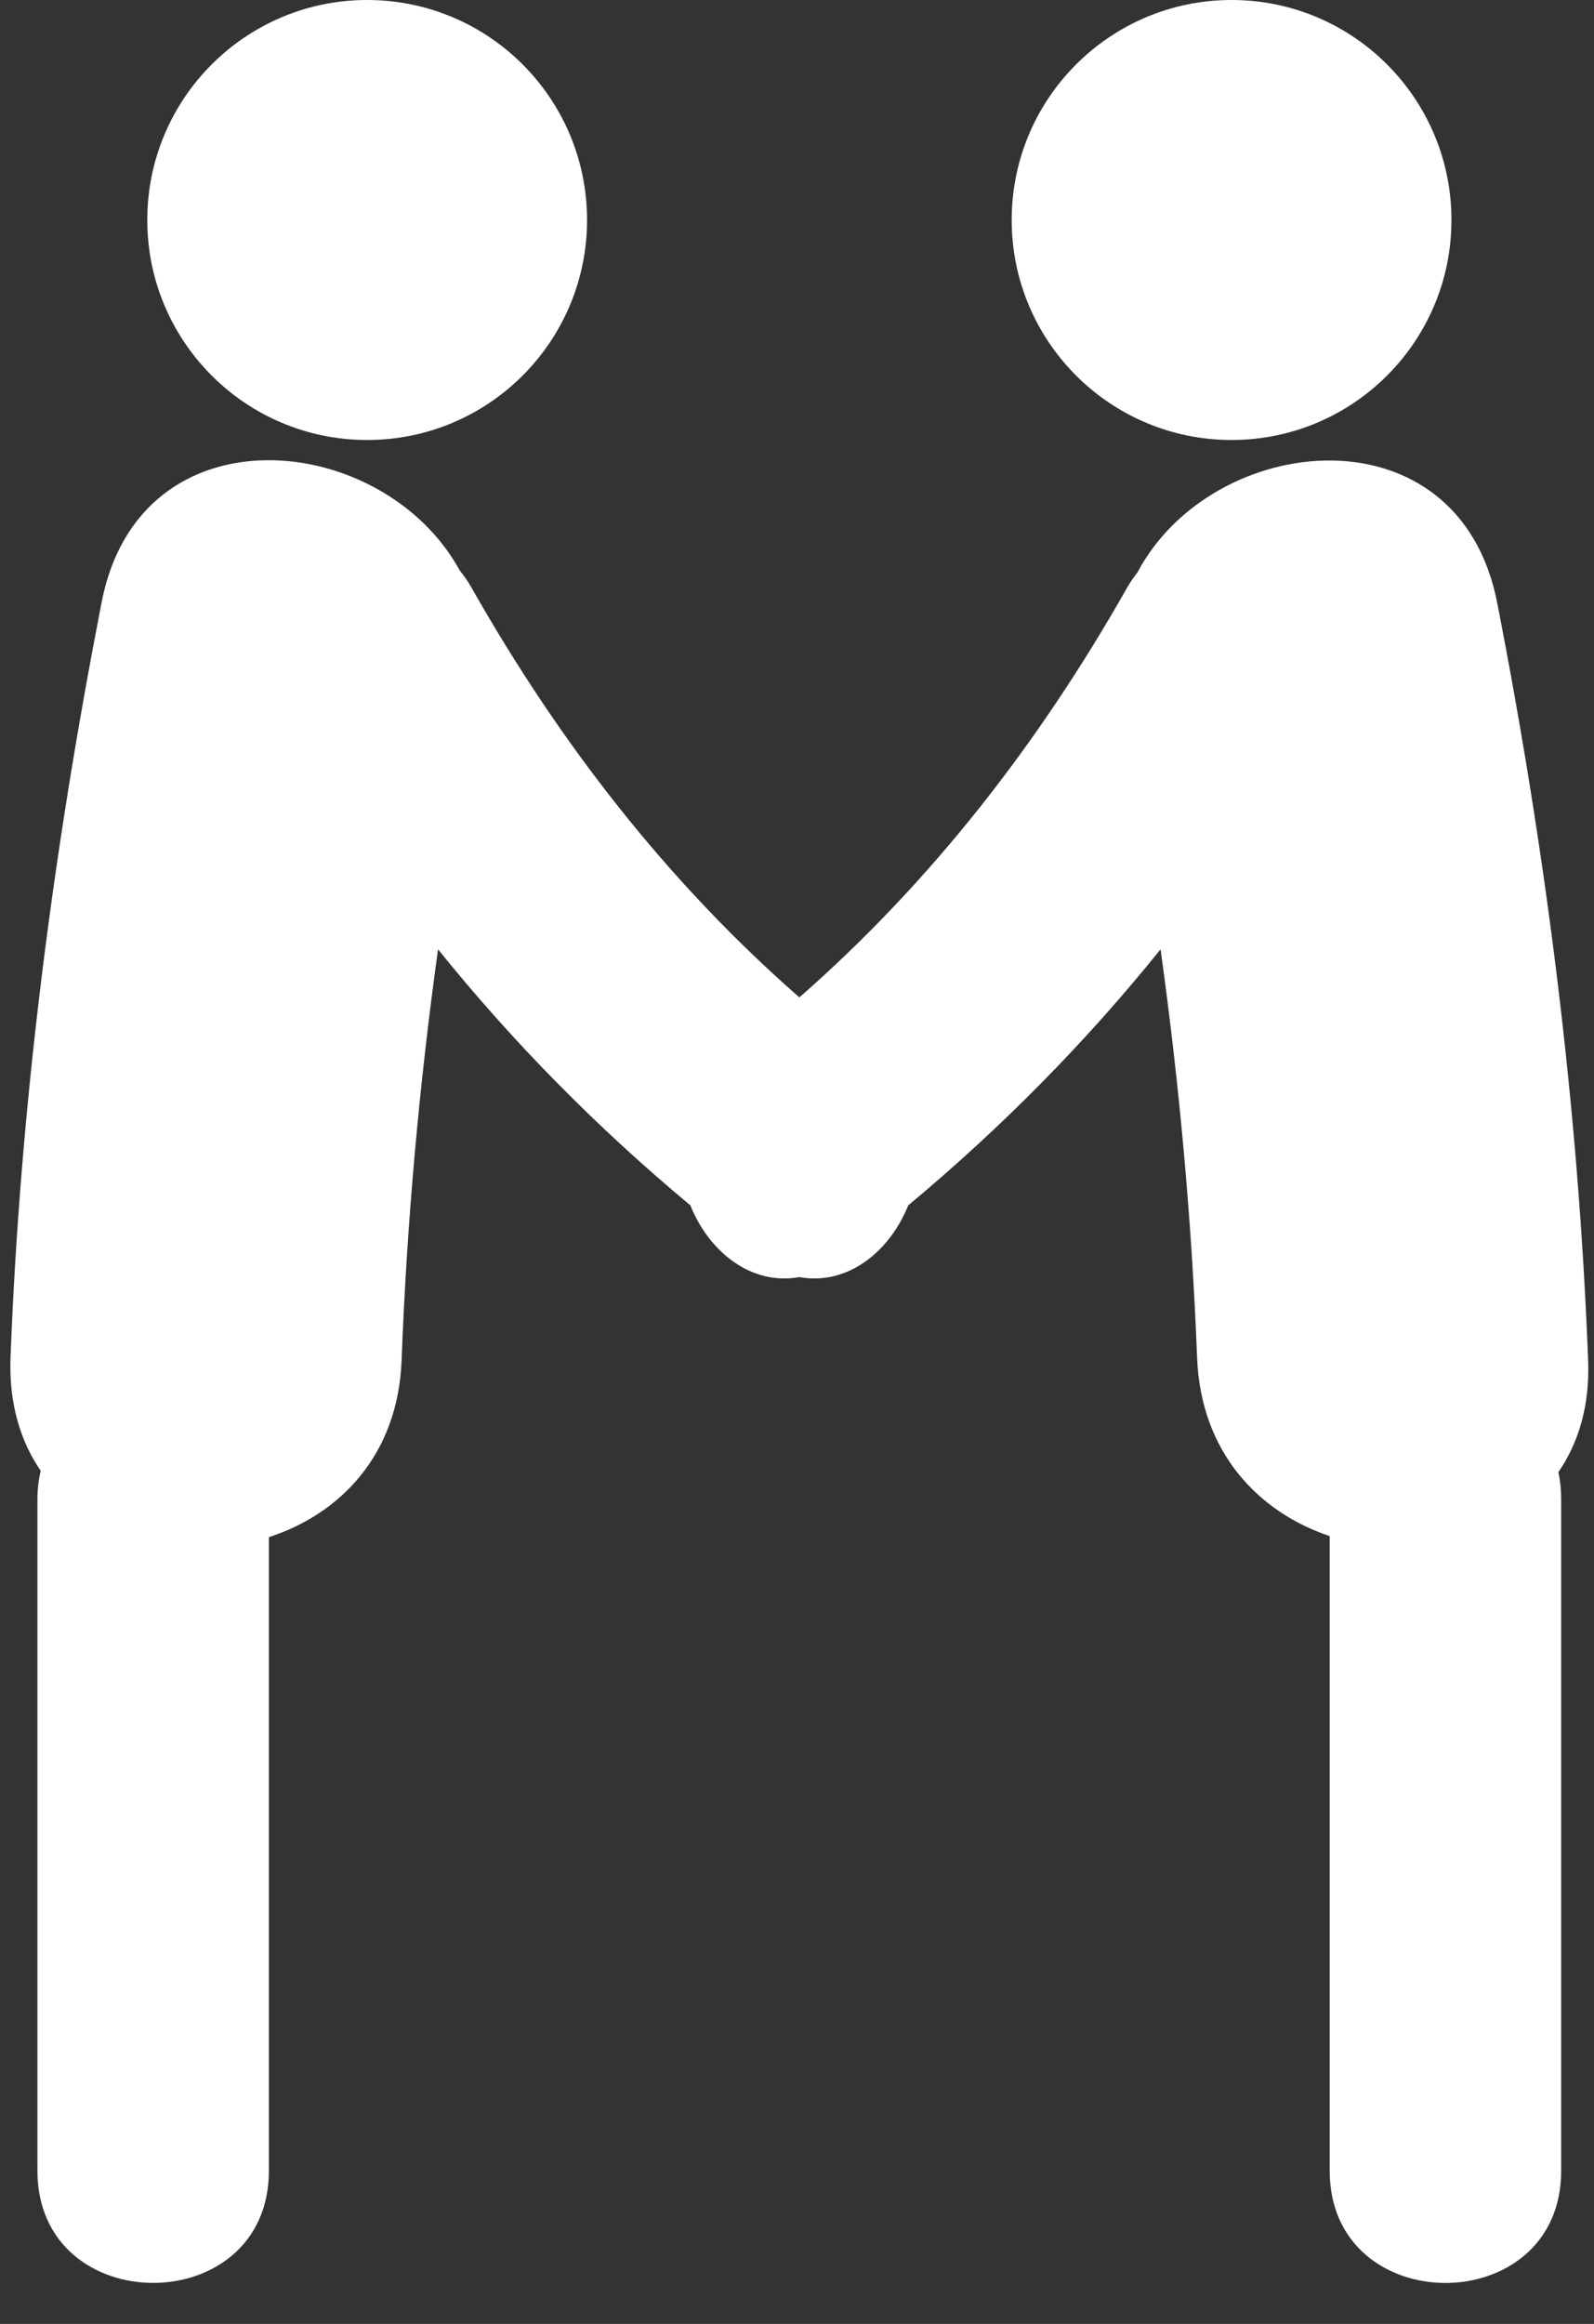 <?xml version="1.0" encoding="UTF-8" standalone="no"?>
<svg width="35px" height="51px" viewBox="0 0 35 51" version="1.1" xmlns="http://www.w3.org/2000/svg" xmlns:xlink="http://www.w3.org/1999/xlink">
    <rect x="0" y="0" width="35" height="51" fill="#333333" stroke="none"/>
    <!-- Generator: Sketch 3.6 (26304) - http://www.bohemiancoding.com/sketch -->
    <title>business-2</title>
    <desc>Created with Sketch.</desc>
    <defs></defs>
    <g id="Page-1" stroke="none" stroke-width="1" fill="none" fill-rule="evenodd">
        <g id="Praktijk" transform="translate(-843, -800)" fill="#FFFFFF">
            <g id="Beoordelingen-Copy" transform="translate(221, 157)">
                <g id="Group-9-Copy" transform="translate(440, 611)">
                    <g id="business-2" transform="translate(182, 32)">
                        <g id="Group">
                            <circle id="Oval" cx="8.062" cy="4.828" r="4.828"></circle>
                            <path d="M34.871,29.855 C34.657,24.266 33.946,18.713 32.874,13.227 C32.029,8.907 26.631,9.447 24.976,12.561 C24.895,12.664 24.819,12.773 24.75,12.894 C22.825,16.292 20.468,19.334 17.552,21.889 C14.636,19.335 12.279,16.293 10.352,12.895 C10.274,12.756 10.188,12.634 10.096,12.521 C8.411,9.444 3.073,8.914 2.234,13.206 C1.165,18.681 0.445,24.216 0.231,29.791 C0.193,30.803 0.45,31.632 0.894,32.278 C0.849,32.469 0.822,32.677 0.822,32.901 L0.822,47.641 C0.822,50.92 5.904,50.92 5.904,47.641 L5.904,33.734 C7.454,33.233 8.738,31.943 8.818,29.855 C8.933,26.823 9.204,23.822 9.618,20.834 C11.265,22.877 13.107,24.743 15.158,26.452 C15.567,27.469 16.492,28.218 17.551,28.027 C18.61,28.218 19.534,27.469 19.943,26.452 C21.994,24.743 23.837,22.877 25.483,20.833 C25.896,23.801 26.168,26.781 26.285,29.792 C26.365,31.885 27.646,33.192 29.197,33.711 L29.197,47.642 C29.197,50.921 34.279,50.921 34.279,47.642 L34.279,32.902 C34.279,32.689 34.258,32.493 34.218,32.307 C34.656,31.671 34.91,30.857 34.871,29.855 L34.871,29.855 Z" id="Shape"></path>
                            <ellipse id="Oval" cx="27.042" cy="4.828" rx="4.828" ry="4.828"></ellipse>
                        </g>
                    </g>
                </g>
            </g>
        </g>
    </g>
</svg>